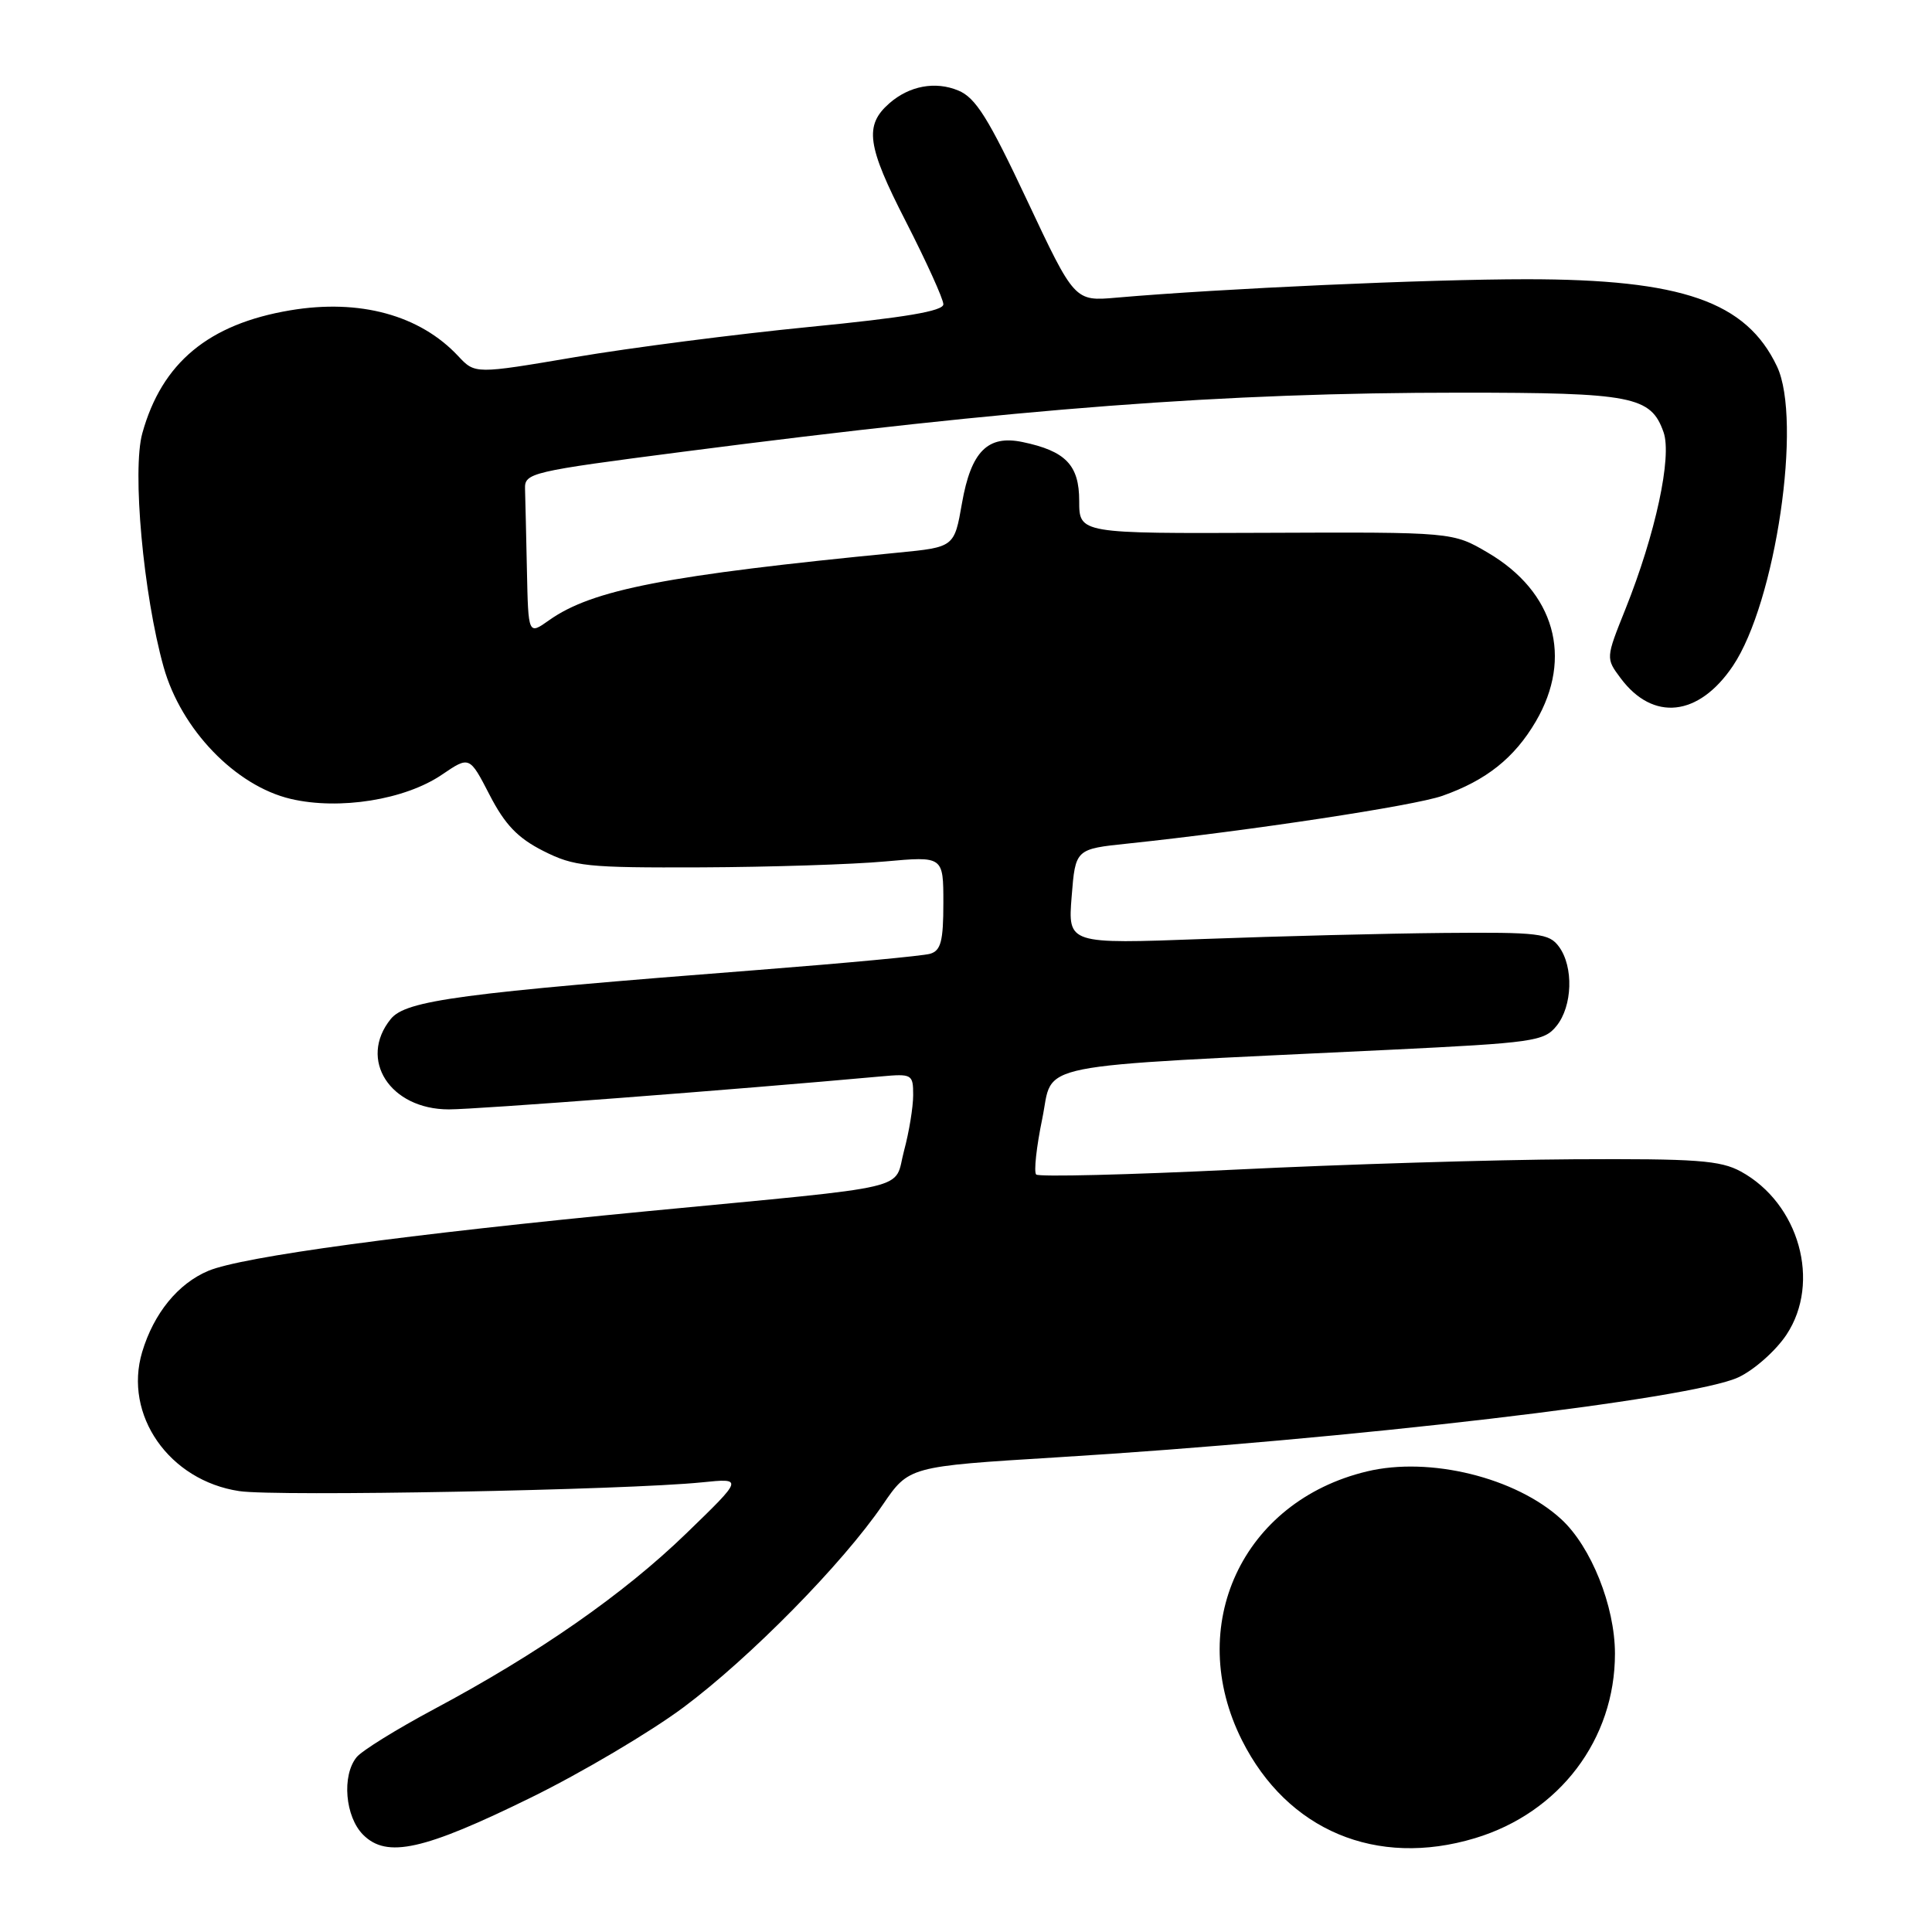 <?xml version="1.0" encoding="UTF-8" standalone="no"?>
<!DOCTYPE svg PUBLIC "-//W3C//DTD SVG 1.1//EN" "http://www.w3.org/Graphics/SVG/1.1/DTD/svg11.dtd" >
<svg xmlns="http://www.w3.org/2000/svg" xmlns:xlink="http://www.w3.org/1999/xlink" version="1.1" viewBox="0 0 256 256">
 <g >
 <path fill="currentColor"
d=" M 70.39 238.17 C 77.09 234.88 86.16 229.51 90.54 226.25 C 99.36 219.68 111.64 207.20 116.97 199.39 C 120.44 194.31 120.44 194.31 139.97 193.11 C 178.65 190.75 224.27 185.39 230.37 182.49 C 232.47 181.50 235.32 178.96 236.72 176.85 C 241.32 169.90 238.40 159.46 230.67 155.23 C 227.95 153.75 224.78 153.52 208.50 153.61 C 198.05 153.67 177.89 154.28 163.70 154.98 C 149.51 155.67 137.63 155.96 137.30 155.63 C 136.97 155.30 137.33 151.98 138.10 148.26 C 139.68 140.62 135.56 141.45 183.99 139.11 C 203.19 138.18 204.60 137.98 206.24 135.95 C 208.37 133.33 208.53 128.10 206.57 125.44 C 205.27 123.67 203.93 123.51 191.32 123.62 C 183.72 123.69 169.40 124.05 159.50 124.42 C 141.50 125.09 141.50 125.09 142.00 118.80 C 142.50 112.50 142.50 112.50 149.50 111.77 C 165.55 110.08 187.40 106.77 191.13 105.45 C 196.94 103.40 200.66 100.44 203.50 95.60 C 208.46 87.12 206.01 78.44 197.16 73.24 C 192.50 70.50 192.50 70.50 167.75 70.60 C 143.00 70.70 143.00 70.70 143.00 66.37 C 143.00 61.62 141.20 59.76 135.48 58.57 C 130.87 57.61 128.67 59.83 127.47 66.66 C 126.45 72.50 126.45 72.50 118.97 73.23 C 88.32 76.22 78.47 78.13 72.75 82.19 C 70.00 84.14 70.00 84.14 69.82 75.57 C 69.72 70.86 69.61 66.01 69.57 64.79 C 69.50 62.66 70.27 62.48 90.50 59.86 C 135.07 54.09 162.11 52.03 193.50 52.03 C 216.32 52.03 218.75 52.50 220.43 57.27 C 221.57 60.52 219.37 70.74 215.37 80.73 C 212.77 87.22 212.77 87.22 214.74 89.86 C 219.03 95.62 225.08 94.97 229.61 88.25 C 235.29 79.83 238.84 55.68 235.46 48.55 C 231.38 39.96 222.89 37.00 202.28 37.00 C 189.21 37.00 161.87 38.23 147.94 39.44 C 142.39 39.93 142.39 39.93 136.09 26.54 C 130.96 15.63 129.28 12.94 126.97 11.99 C 123.93 10.73 120.49 11.37 117.84 13.69 C 114.50 16.62 114.87 19.30 120.03 29.35 C 122.76 34.69 125.00 39.63 125.00 40.32 C 125.00 41.22 119.92 42.08 107.25 43.32 C 97.49 44.28 83.53 46.08 76.22 47.32 C 62.95 49.57 62.95 49.57 60.72 47.19 C 55.64 41.75 47.66 39.57 38.45 41.12 C 27.63 42.94 21.45 48.07 18.86 57.40 C 17.49 62.31 18.99 78.77 21.68 88.38 C 24.00 96.66 31.21 104.14 38.53 105.86 C 44.97 107.37 53.67 105.98 58.57 102.64 C 62.21 100.17 62.21 100.17 64.88 105.34 C 66.91 109.27 68.60 111.04 71.98 112.75 C 76.08 114.82 77.71 114.99 92.96 114.93 C 102.06 114.89 112.99 114.54 117.25 114.15 C 125.00 113.45 125.00 113.45 125.00 119.66 C 125.00 124.71 124.67 125.96 123.25 126.38 C 122.29 126.66 112.05 127.62 100.50 128.52 C 60.96 131.59 53.78 132.55 51.78 135.02 C 47.43 140.39 51.68 147.00 59.48 147.00 C 63.17 147.00 97.15 144.41 116.75 142.63 C 120.85 142.26 121.00 142.35 121.00 145.11 C 121.00 146.68 120.46 150.00 119.79 152.48 C 118.36 157.84 121.80 157.03 85.78 160.49 C 53.95 163.55 32.10 166.51 27.61 168.39 C 23.60 170.07 20.38 174.01 18.84 179.14 C 16.34 187.49 22.41 196.19 31.71 197.58 C 36.59 198.32 83.01 197.44 93.00 196.42 C 98.50 195.86 98.50 195.86 90.93 203.19 C 82.62 211.24 71.35 219.09 57.50 226.48 C 52.55 229.13 47.94 231.98 47.25 232.84 C 45.27 235.28 45.73 240.73 48.12 243.12 C 51.26 246.26 56.14 245.17 70.39 238.17 Z  M 195.44 243.57 C 206.64 240.20 214.01 230.47 213.99 219.09 C 213.98 212.81 210.83 204.94 206.87 201.30 C 200.86 195.78 189.45 192.97 181.13 194.97 C 164.60 198.93 156.94 215.44 164.58 230.62 C 170.59 242.55 182.38 247.50 195.44 243.57 Z "/>
</g>
</svg>